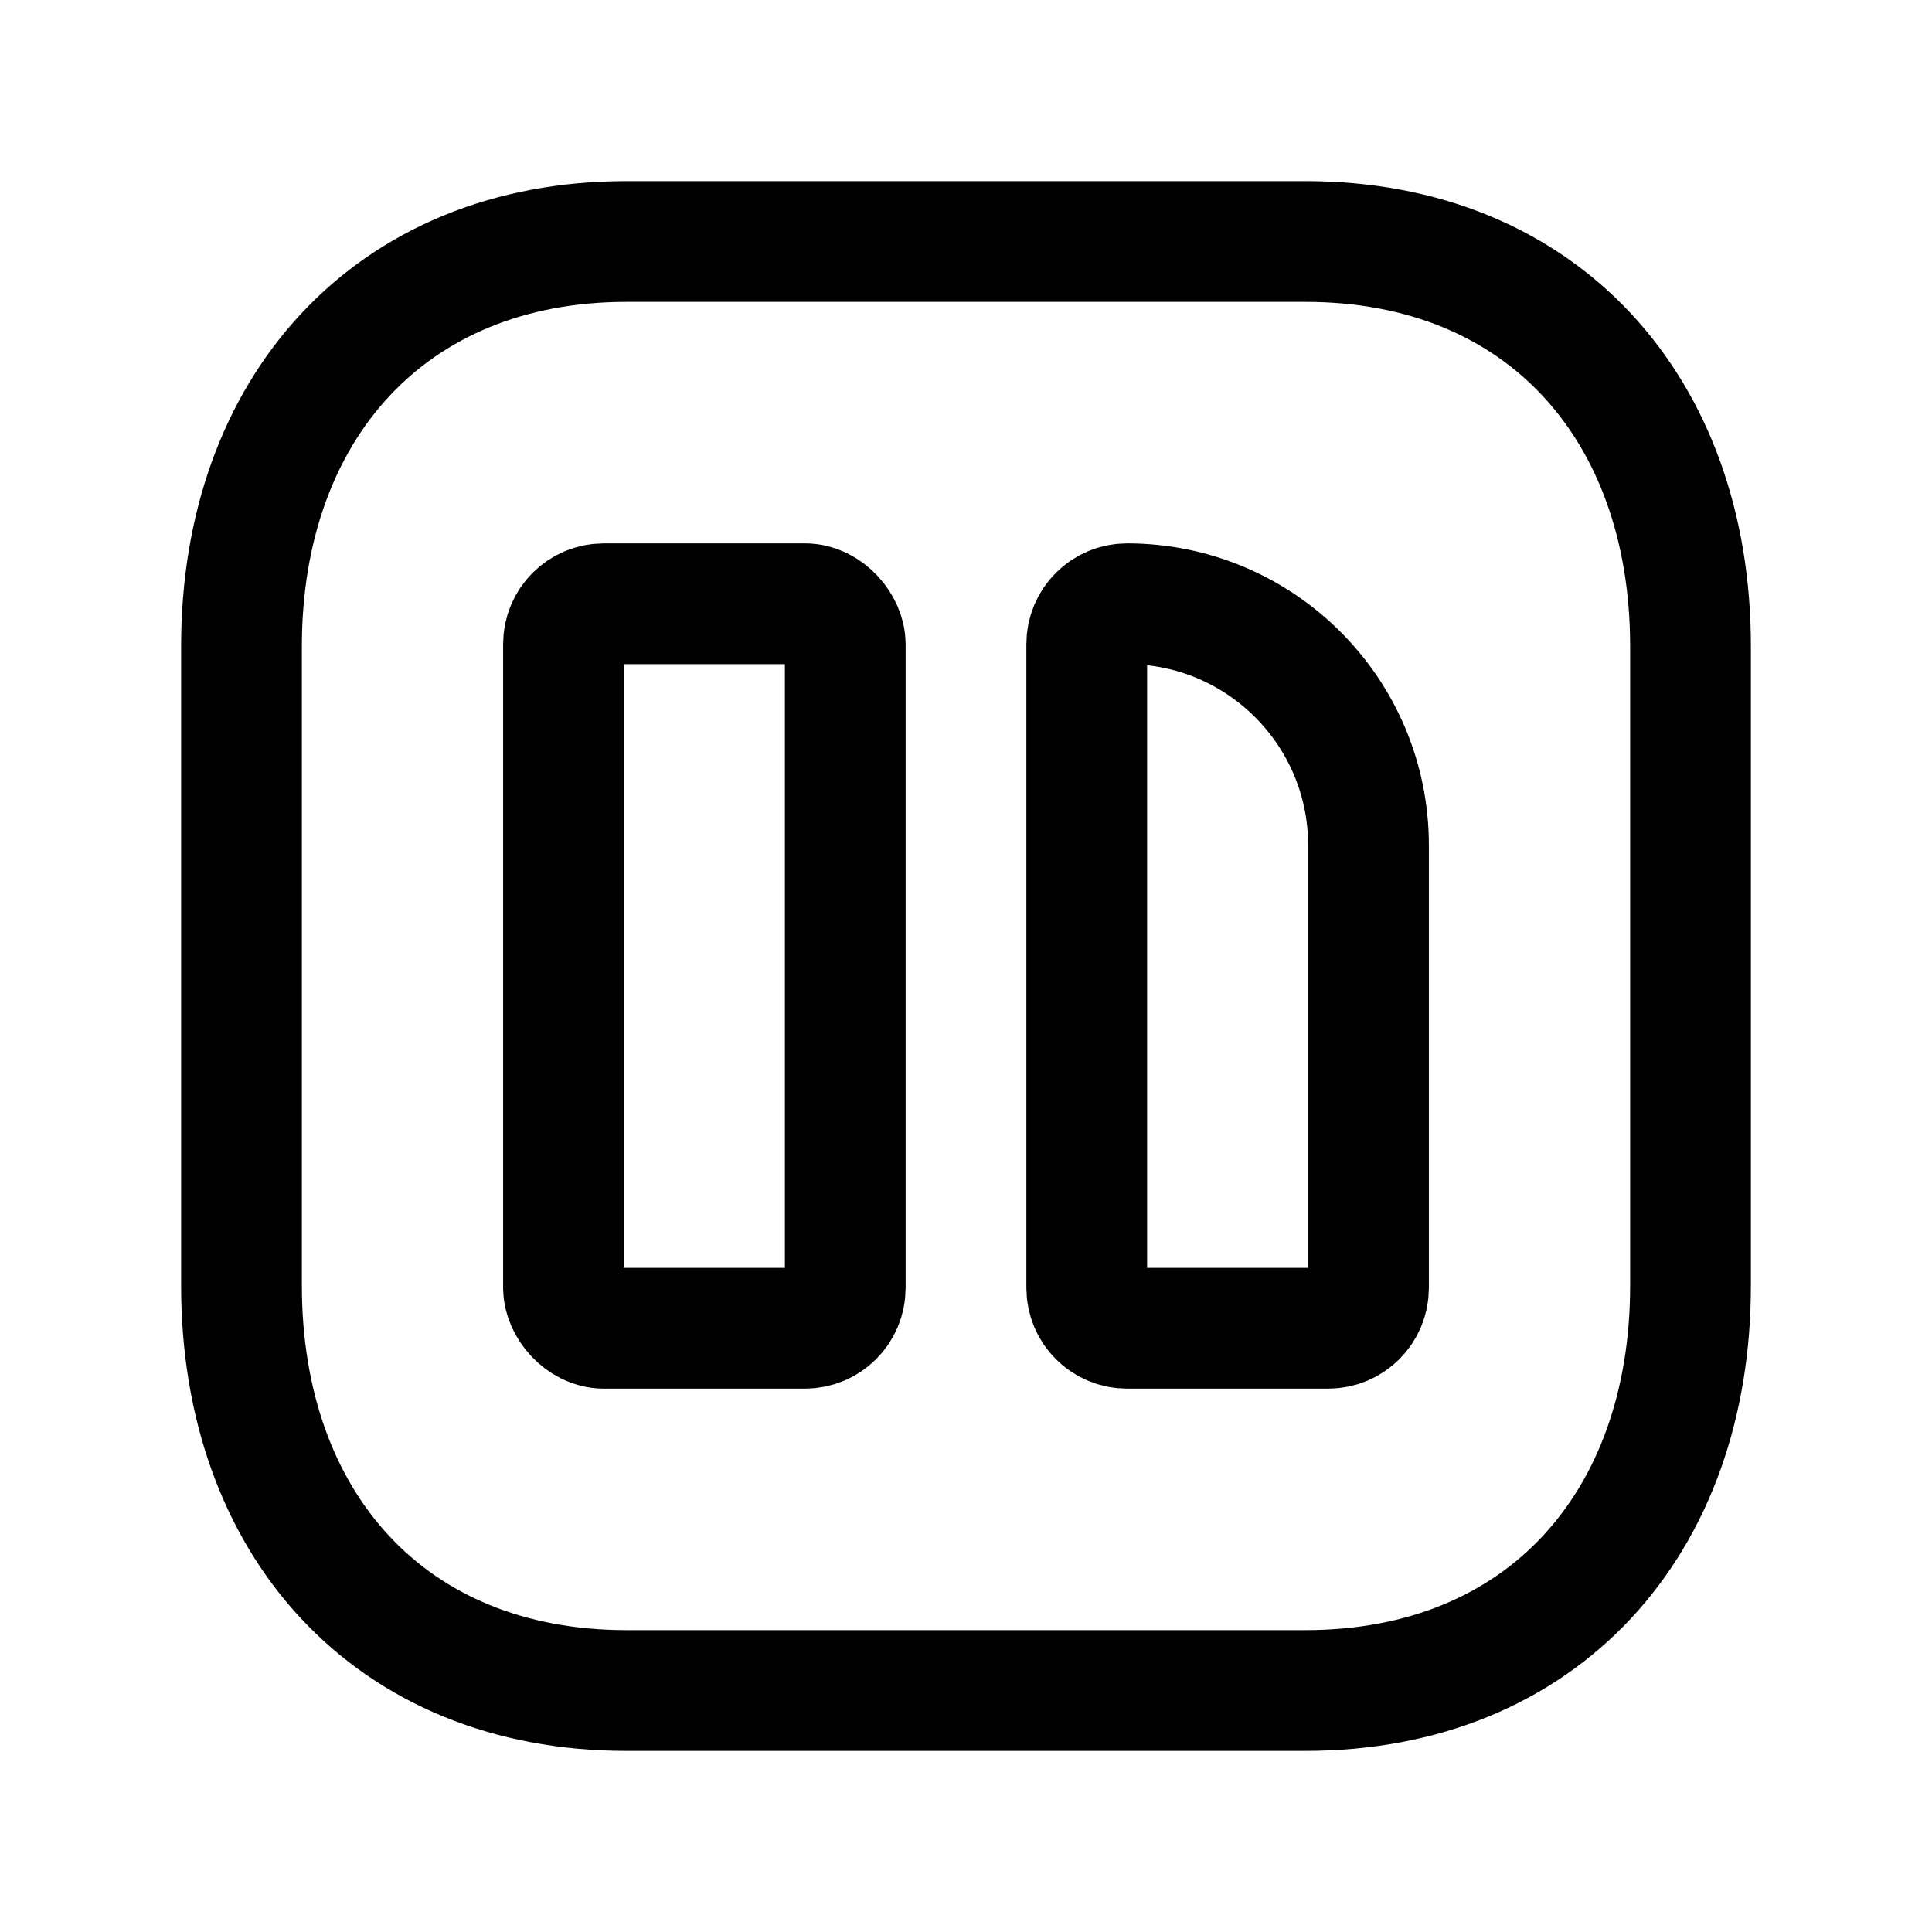 <svg width="24" height="24" viewBox="0 0 24 24" fill="none" xmlns="http://www.w3.org/2000/svg">
<path d="M7.782 3H16.217C19.165 3 21 5.081 21 8.026V15.974C21 18.919 19.165 21 16.216 21H7.782C4.834 21 3 18.919 3 15.974V8.026C3 5.081 4.843 3 7.782 3Z" stroke="black" stroke-width="1.5" stroke-linecap="round" stroke-linejoin="round"/>
<rect x="7" y="7.5" width="3.5" height="9" rx="0.5" stroke="black" stroke-width="1.5" stroke-linecap="round" stroke-linejoin="round"/>
<path fill-rule="evenodd" clip-rule="evenodd" d="M14 7.5V7.5C15.657 7.5 17 8.843 17 10.5V16C17 16.276 16.776 16.5 16.5 16.5H14C13.724 16.5 13.5 16.276 13.5 16V8C13.5 7.724 13.724 7.5 14 7.5Z" stroke="black" stroke-width="1.5" stroke-linecap="round" stroke-linejoin="round"/>
</svg>